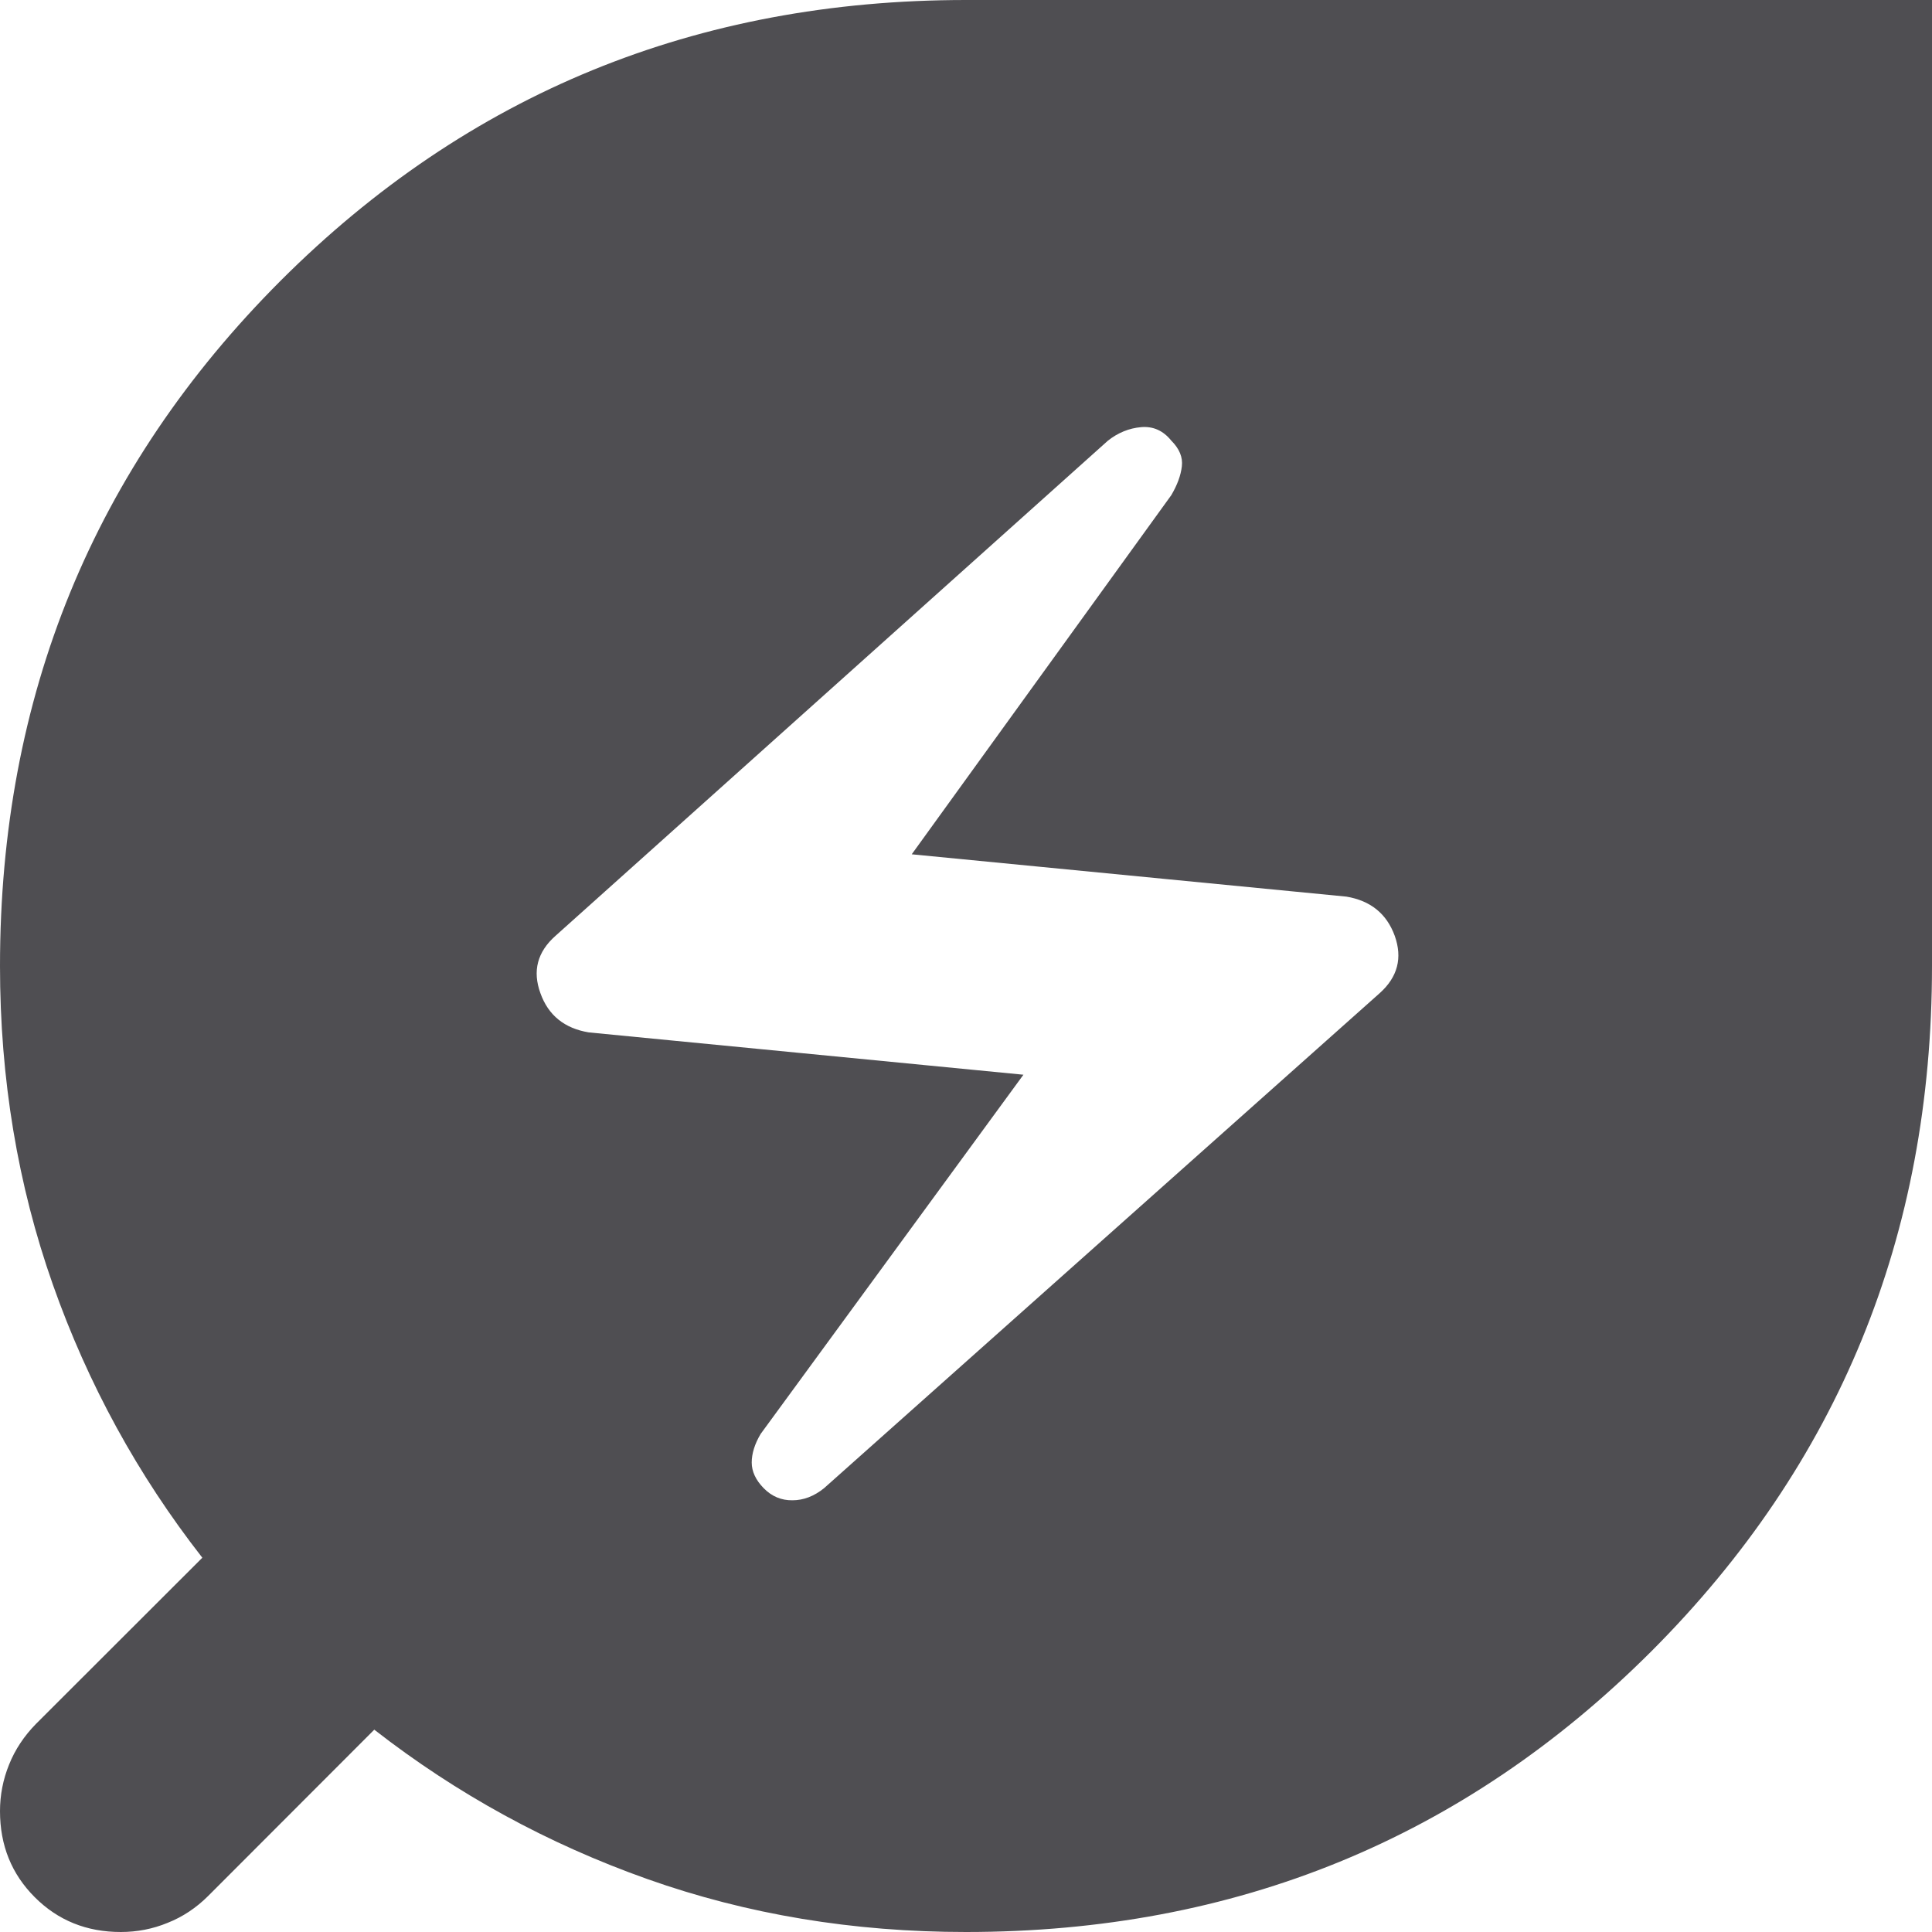 <svg width="11" height="11" viewBox="0 0 11 11" fill="none" xmlns="http://www.w3.org/2000/svg">
<path d="M4.692 8.473L7.855 5.655C7.958 5.563 7.986 5.454 7.941 5.328C7.895 5.202 7.803 5.128 7.666 5.105L5.191 4.864L6.669 2.819C6.703 2.761 6.723 2.707 6.729 2.655C6.735 2.603 6.715 2.555 6.669 2.509C6.623 2.452 6.566 2.426 6.497 2.432C6.428 2.438 6.365 2.464 6.308 2.509L3.163 5.328C3.059 5.42 3.031 5.529 3.077 5.655C3.122 5.781 3.214 5.855 3.352 5.878L5.827 6.119L4.331 8.164C4.297 8.221 4.28 8.276 4.28 8.327C4.28 8.378 4.303 8.427 4.348 8.473C4.394 8.52 4.449 8.543 4.512 8.542C4.575 8.542 4.635 8.519 4.692 8.473ZM5.5 11C4.858 11 4.254 10.9 3.687 10.699C3.12 10.498 2.602 10.215 2.131 9.848L1.186 10.794C1.117 10.863 1.04 10.914 0.954 10.948C0.869 10.983 0.78 11 0.688 11C0.493 11 0.33 10.934 0.198 10.802C0.066 10.67 0 10.507 0 10.312C0 10.221 0.017 10.132 0.052 10.046C0.086 9.961 0.138 9.883 0.206 9.814L1.152 8.869C0.785 8.399 0.501 7.881 0.301 7.314C0.101 6.747 0 6.142 0 5.5C0 3.965 0.533 2.664 1.598 1.598C2.664 0.533 3.965 0 5.5 0H11V5.5C11 7.035 10.467 8.336 9.402 9.402C8.336 10.467 7.035 11 5.5 11Z" fill="#4F4E52"/>
</svg>
